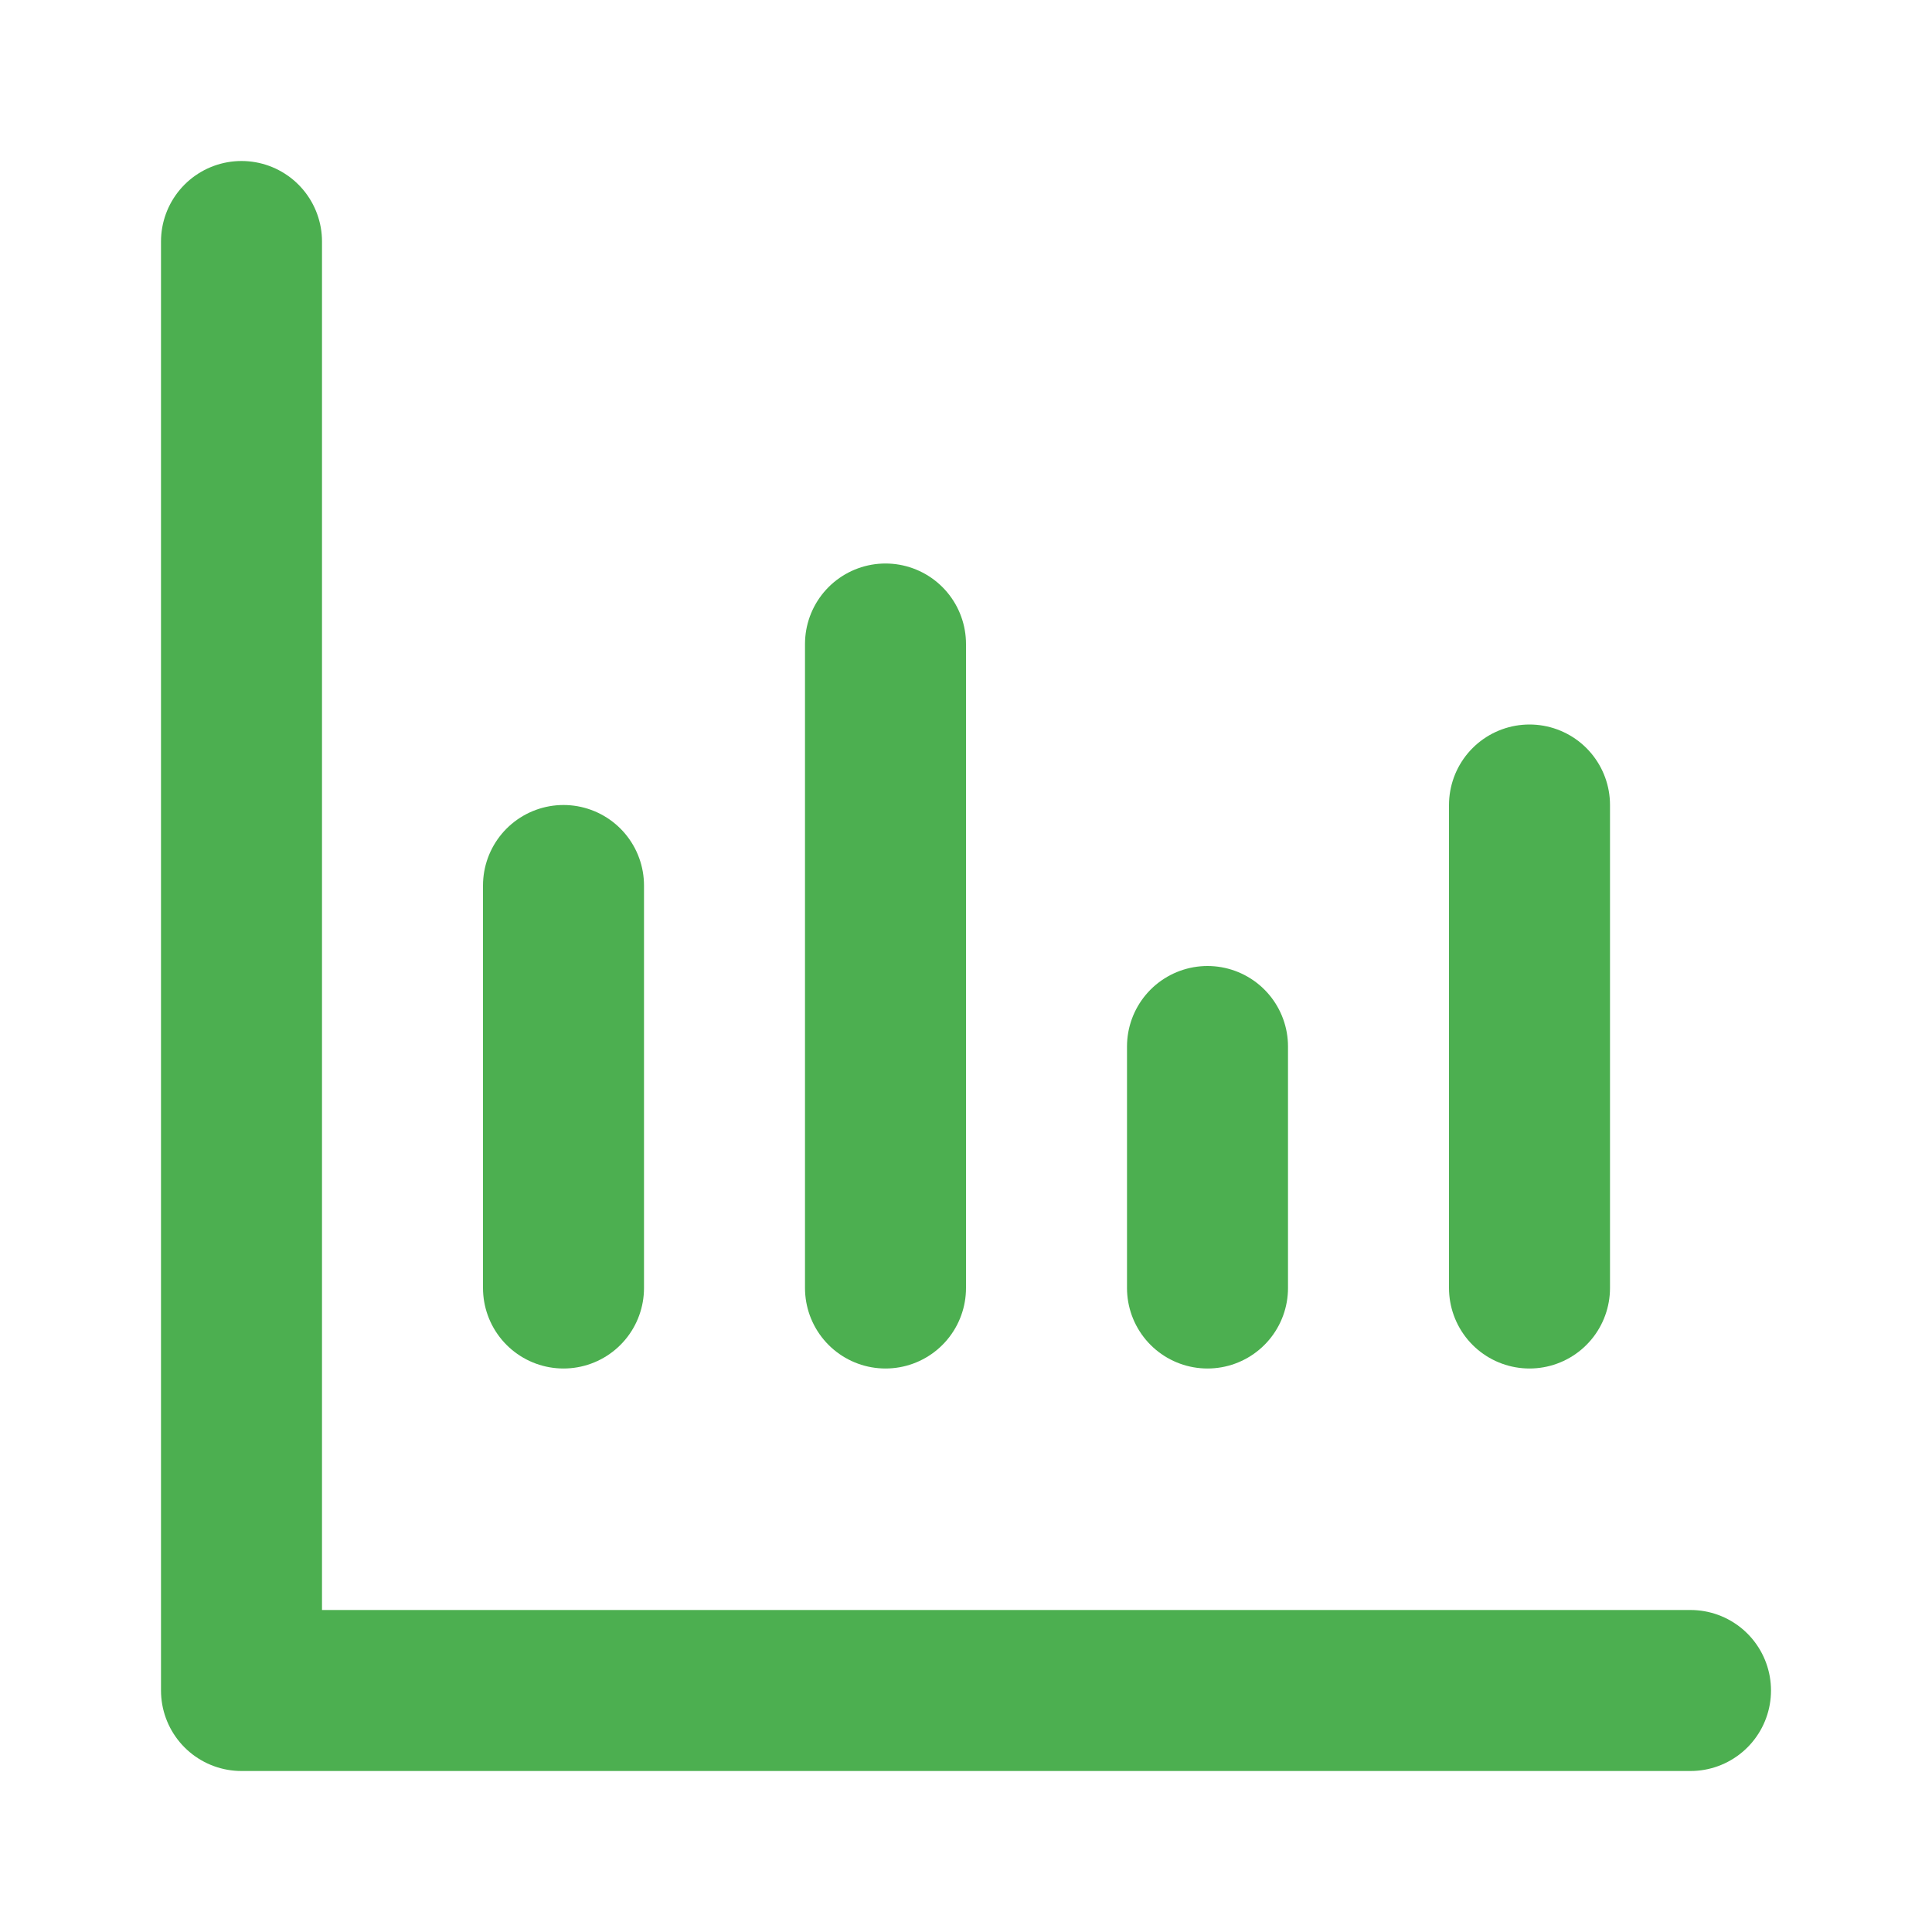<svg xmlns="http://www.w3.org/2000/svg" width="24" height="24" viewBox="0 0 24 24" fill="none" stroke="#4CAF50" stroke-width="2" stroke-linecap="round" stroke-linejoin="round">
  <path d="M3 3v18h18" />
  <path d="M7 16v-5" />
  <path d="M11 16v-8" />
  <path d="M15 16v-3" />
  <path d="M19 16v-6" />
</svg>